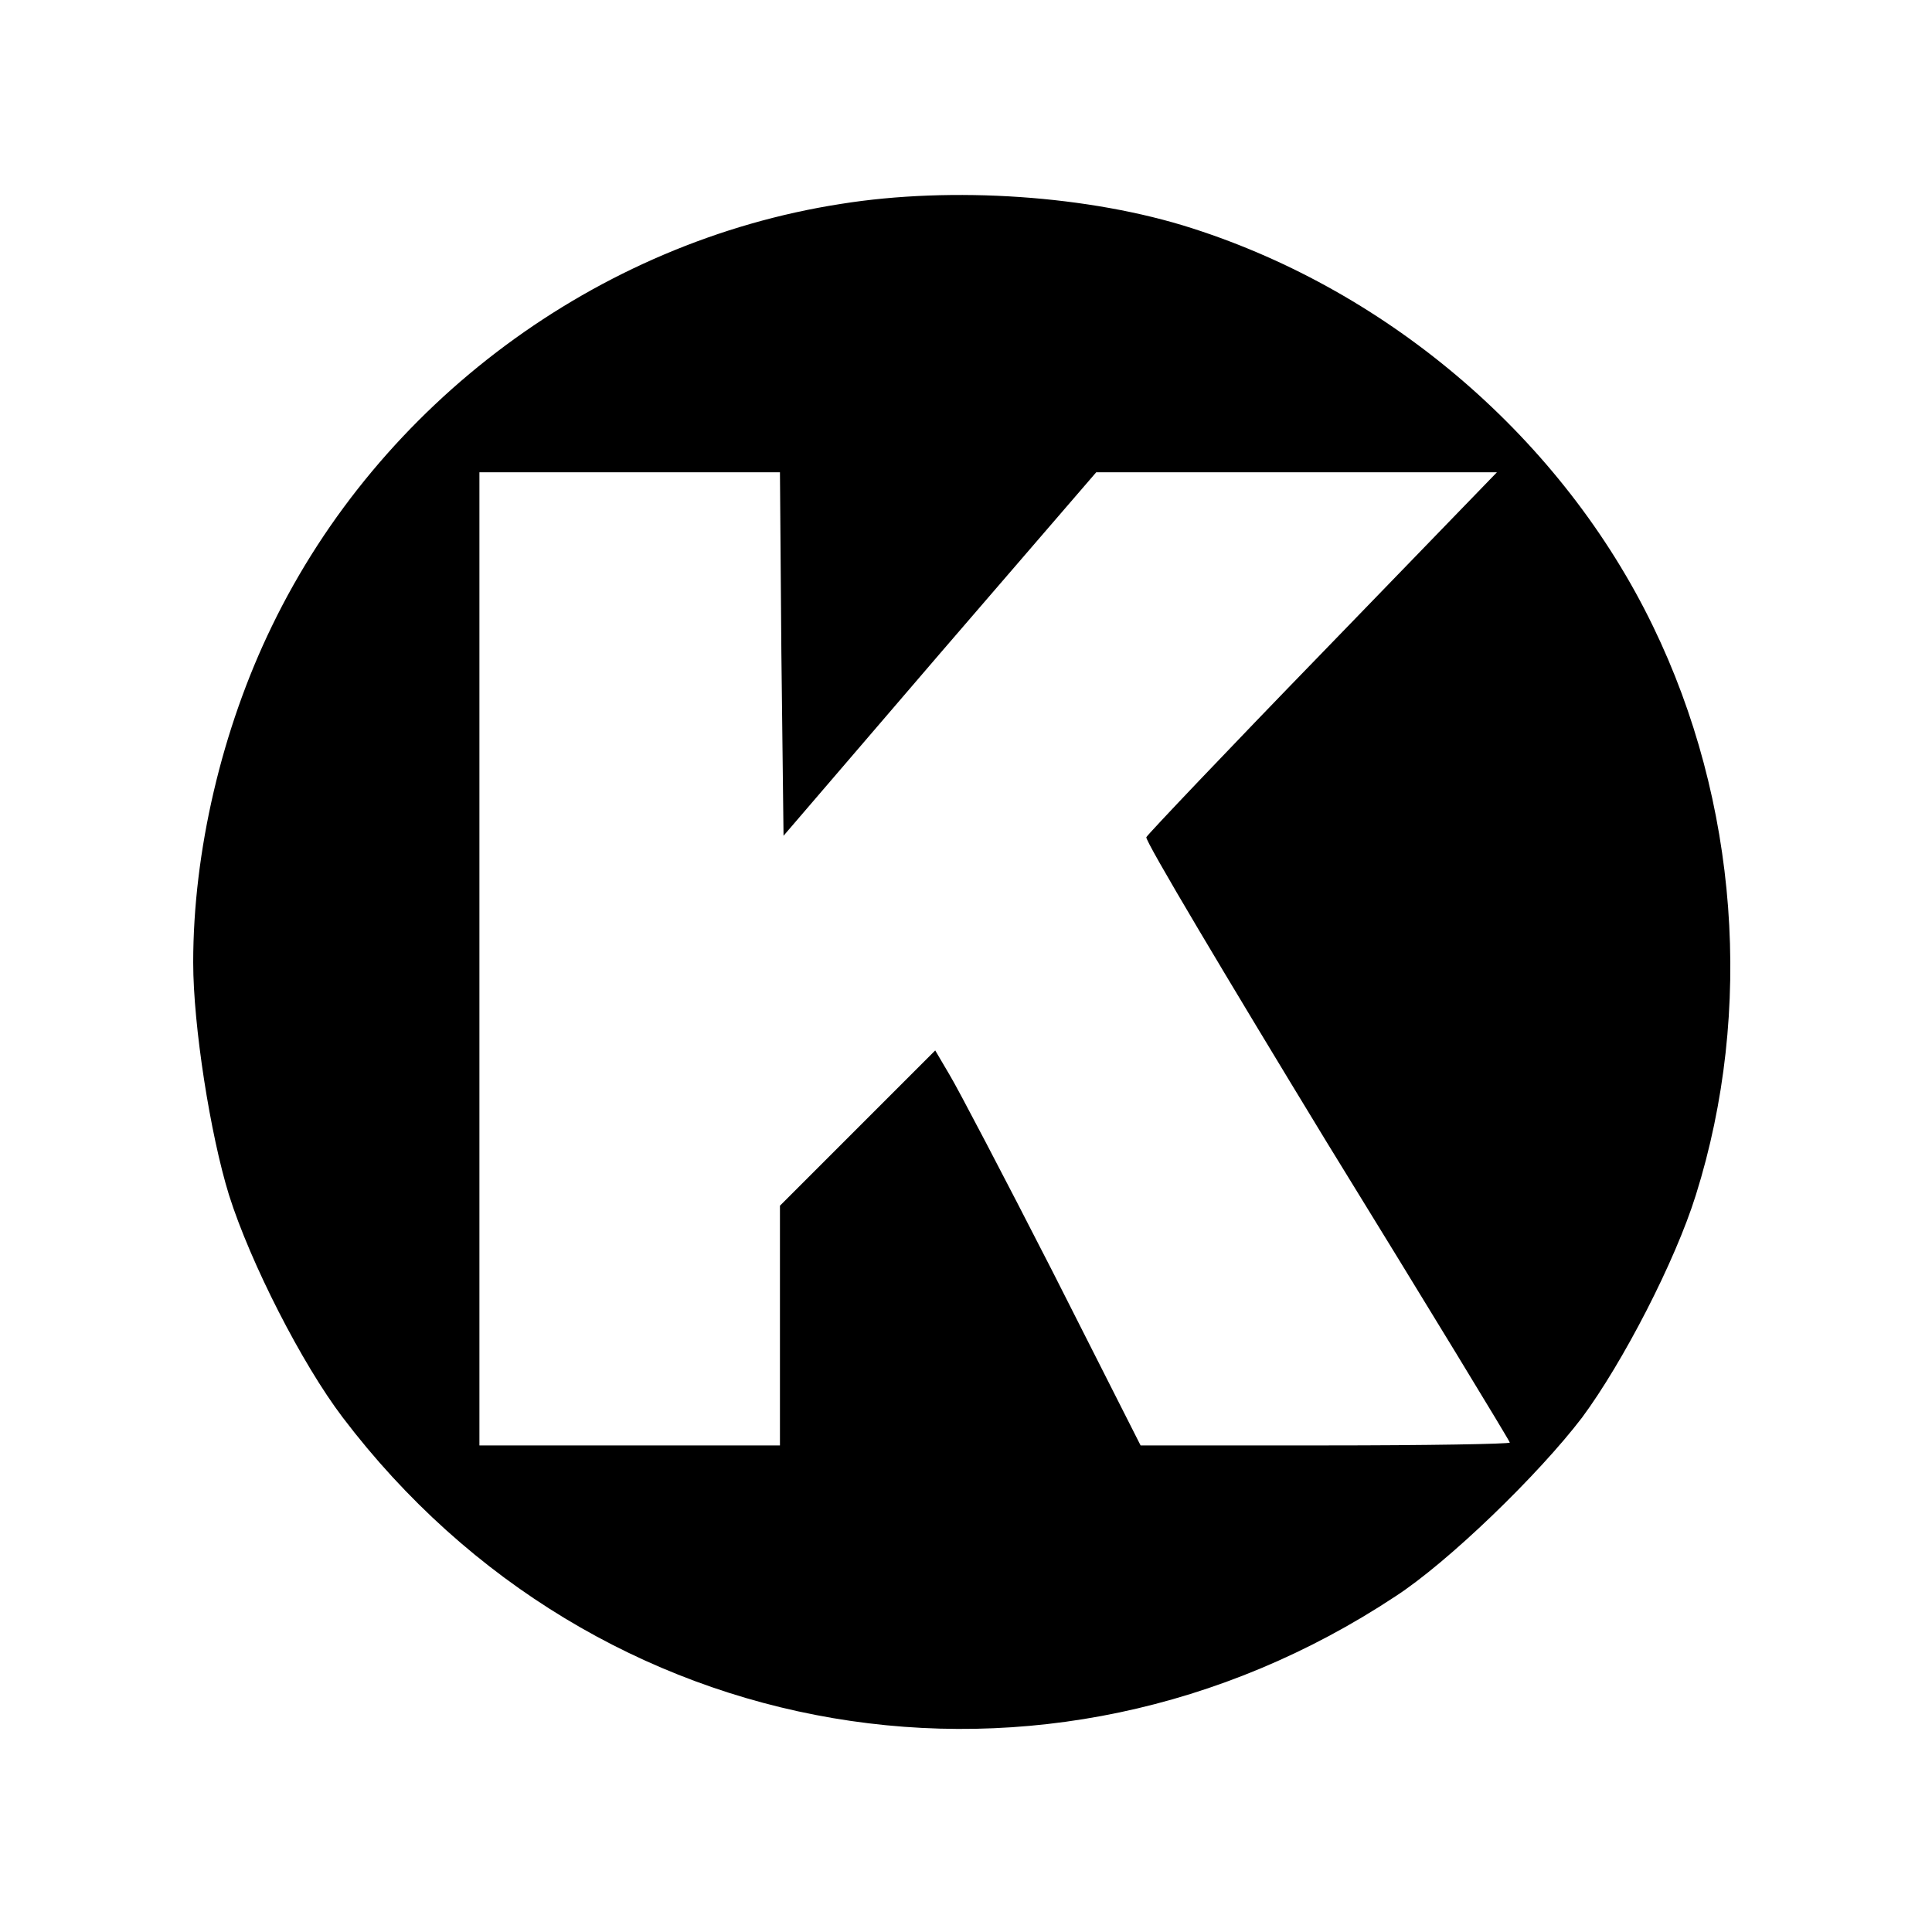 <?xml version="1.0" standalone="no"?>
<!DOCTYPE svg PUBLIC "-//W3C//DTD SVG 20010904//EN"
 "http://www.w3.org/TR/2001/REC-SVG-20010904/DTD/svg10.dtd">
<svg version="1.0" xmlns="http://www.w3.org/2000/svg"
 width="270pt" height="270pt" viewBox="0 0 270 270"
 preserveAspectRatio="xMidYMid meet">
<g transform="translate(0,270) scale(0.1,-0.1)"
fill="#000000" stroke="none">
<path d="M1175 2415 c-341 -53 -644 -278 -795 -590 -70 -144 -110 -315 -110
-470 0 -89 24 -241 50 -325 30 -95 102 -236 159 -311 353 -465 984 -572 1471
-250 74 48 200 170 261 250 57 77 130 218 159 311 81 258 59 550 -60 795 -126
260 -366 467 -644 556 -143 46 -335 59 -491 34z m-83 -629 l3 -254 218 254
219 254 280 0 280 0 -243 -251 c-134 -138 -245 -255 -247 -259 -2 -5 112 -196
252 -426 141 -229 256 -418 256 -420 0 -2 -116 -4 -258 -4 l-258 0 -123 243
c-68 133 -133 257 -144 275 l-20 34 -108 -108 -109 -109 0 -167 0 -168 -210 0
-210 0 0 680 0 680 210 0 210 0 2 -254z"/>
</g>
</svg>
